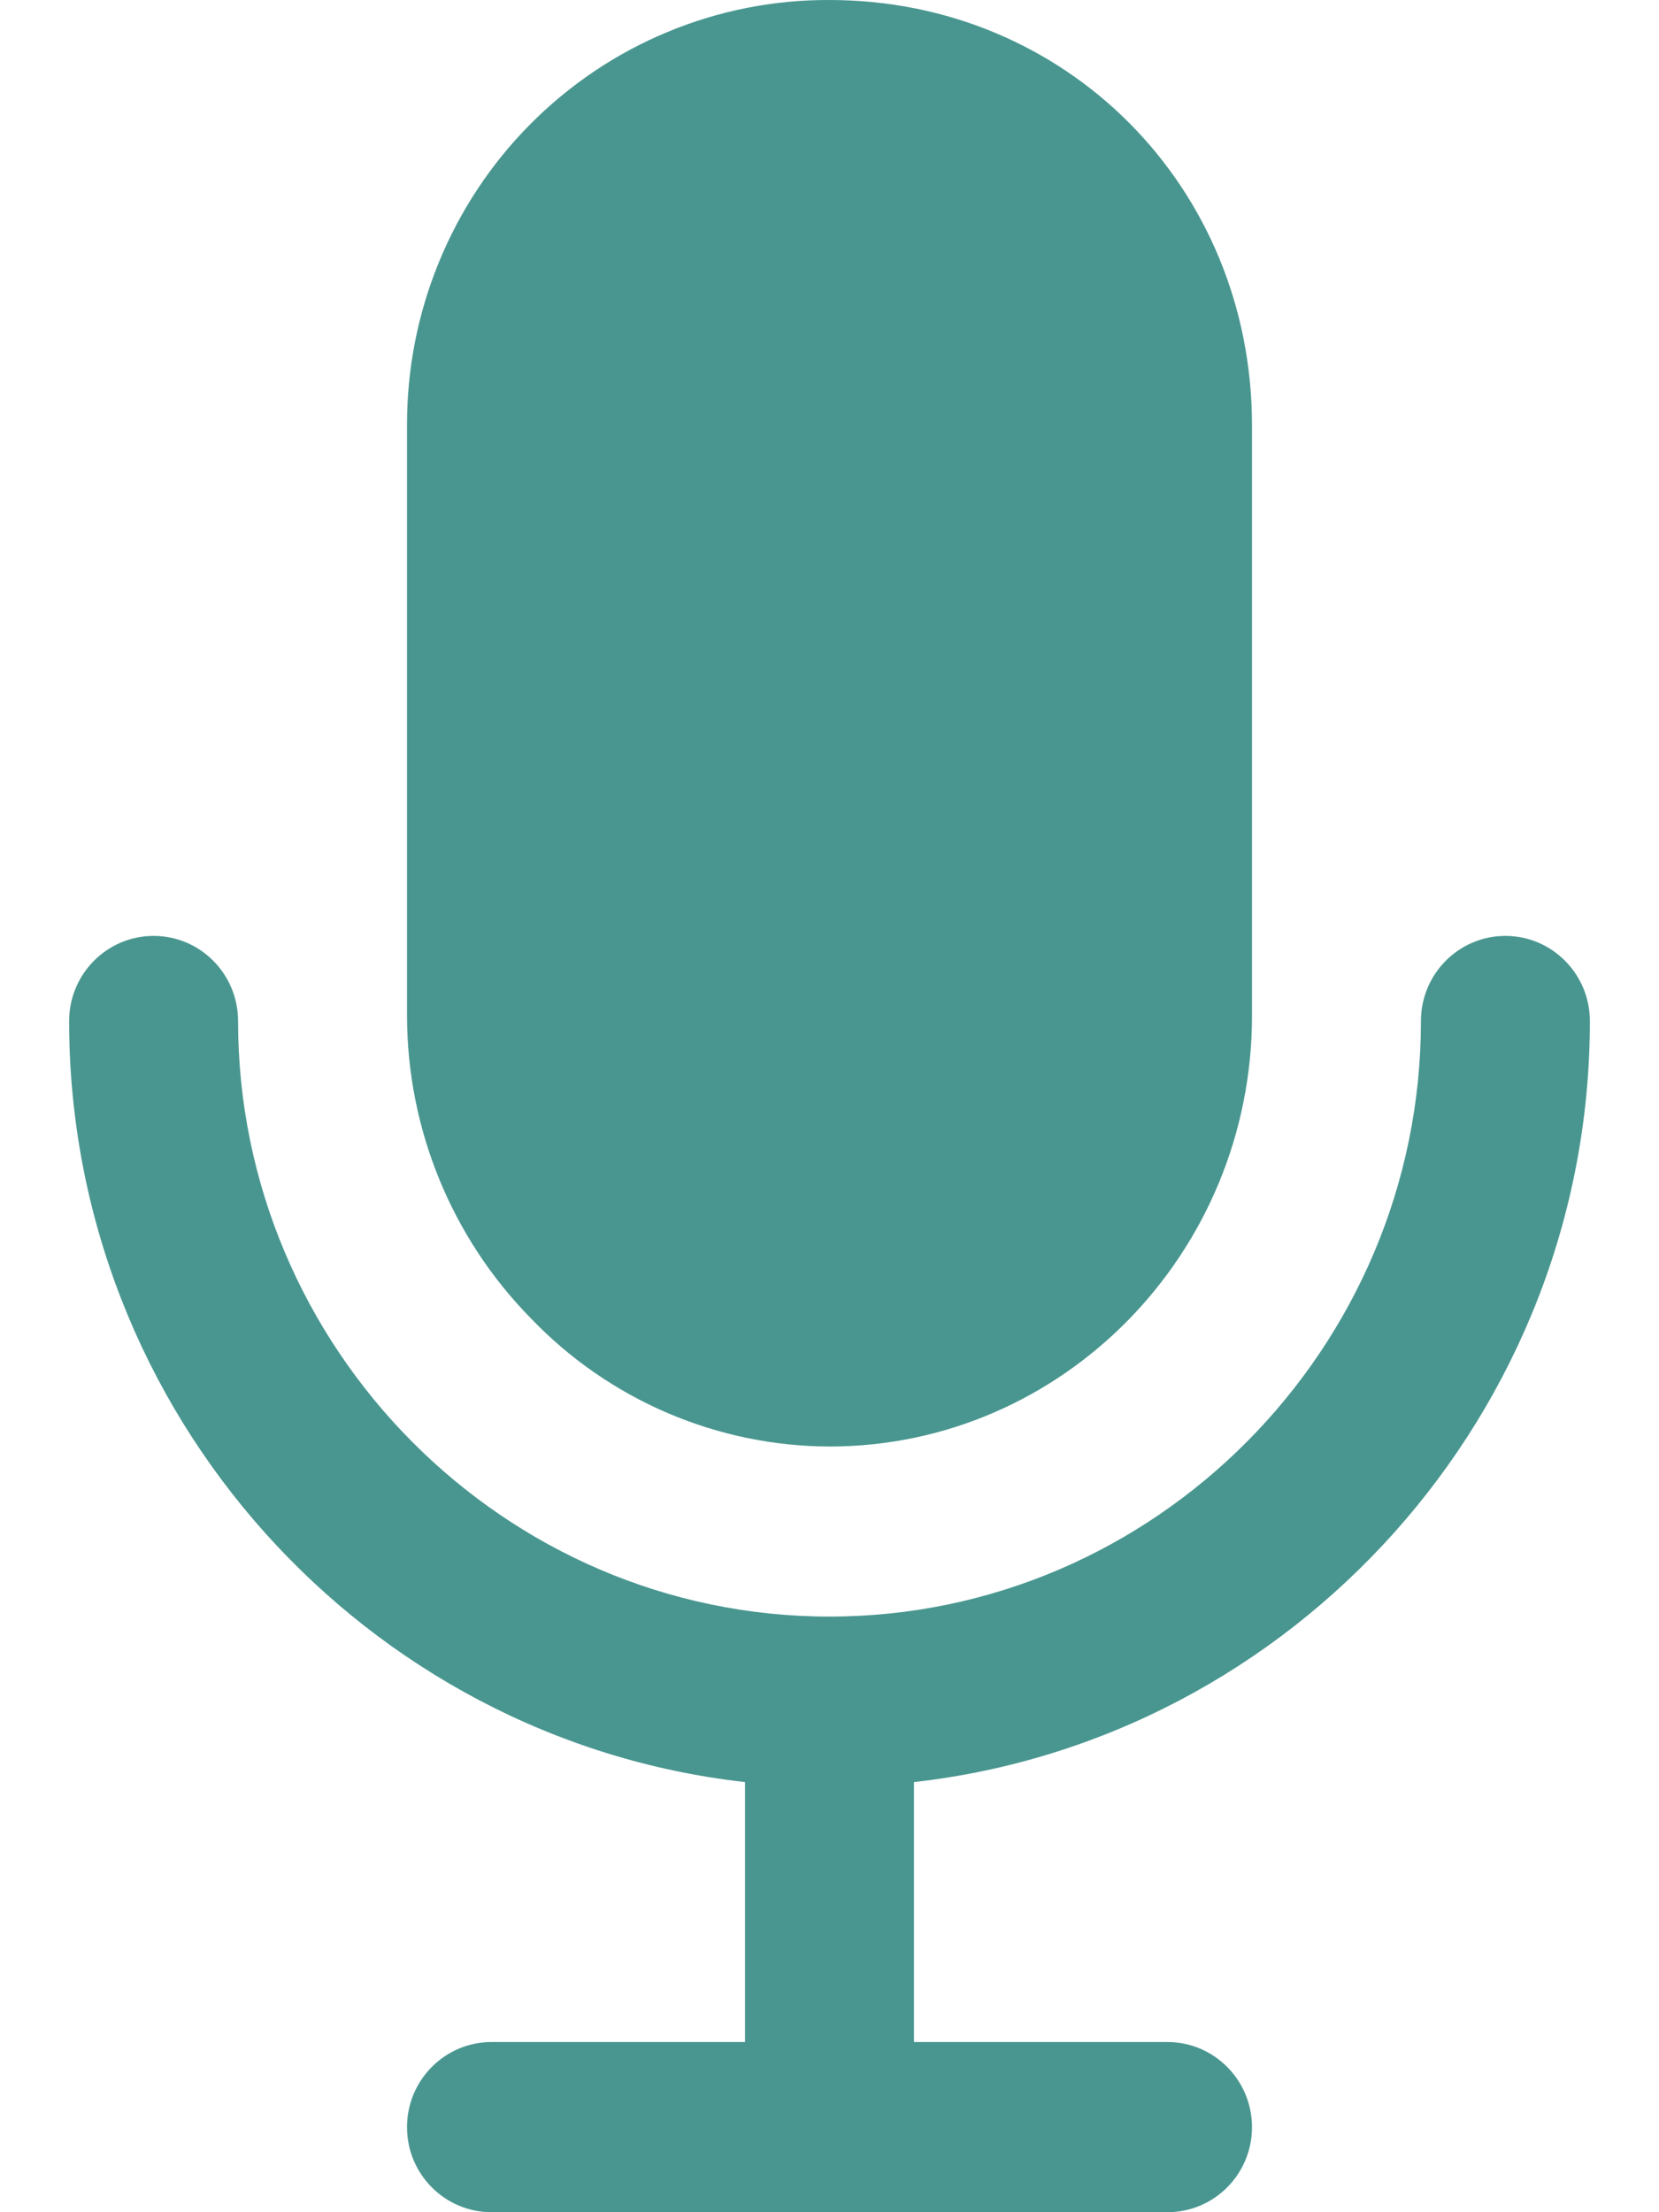 <svg width="12" height="16" viewBox="0 0 12 16" fill="none" xmlns="http://www.w3.org/2000/svg">
<path fill-rule="evenodd" clip-rule="evenodd" d="M4.827 10.219C5.198 10.378 5.597 10.461 6 10.462C7.685 10.462 9.056 9.064 9.056 7.346V3.077C9.056 1.352 7.713 2.32836e-05 6 2.32836e-05C5.598 -0.002 5.2 0.077 4.829 0.231C4.457 0.385 4.12 0.612 3.836 0.898C3.552 1.184 3.327 1.524 3.174 1.898C3.021 2.272 2.943 2.672 2.944 3.077V7.346C2.945 8.166 3.267 8.952 3.84 9.535C4.12 9.827 4.456 10.06 4.827 10.219ZM1.722 7.385C1.722 7.045 1.449 6.769 1.111 6.769C0.774 6.769 0.5 7.045 0.5 7.385C0.5 10.224 2.648 12.581 5.389 12.889V14.769H3.556C3.218 14.769 2.944 15.045 2.944 15.385C2.944 15.725 3.218 16 3.556 16H6H8.444C8.782 16 9.056 15.725 9.056 15.385C9.056 15.045 8.782 14.769 8.444 14.769H6.611V12.889C9.352 12.581 11.5 10.224 11.5 7.385C11.5 7.045 11.226 6.769 10.889 6.769C10.551 6.769 10.278 7.045 10.278 7.385C10.278 9.752 8.351 11.692 6 11.692C3.649 11.692 1.722 9.752 1.722 7.385Z" fill="#499690"/>
</svg>
